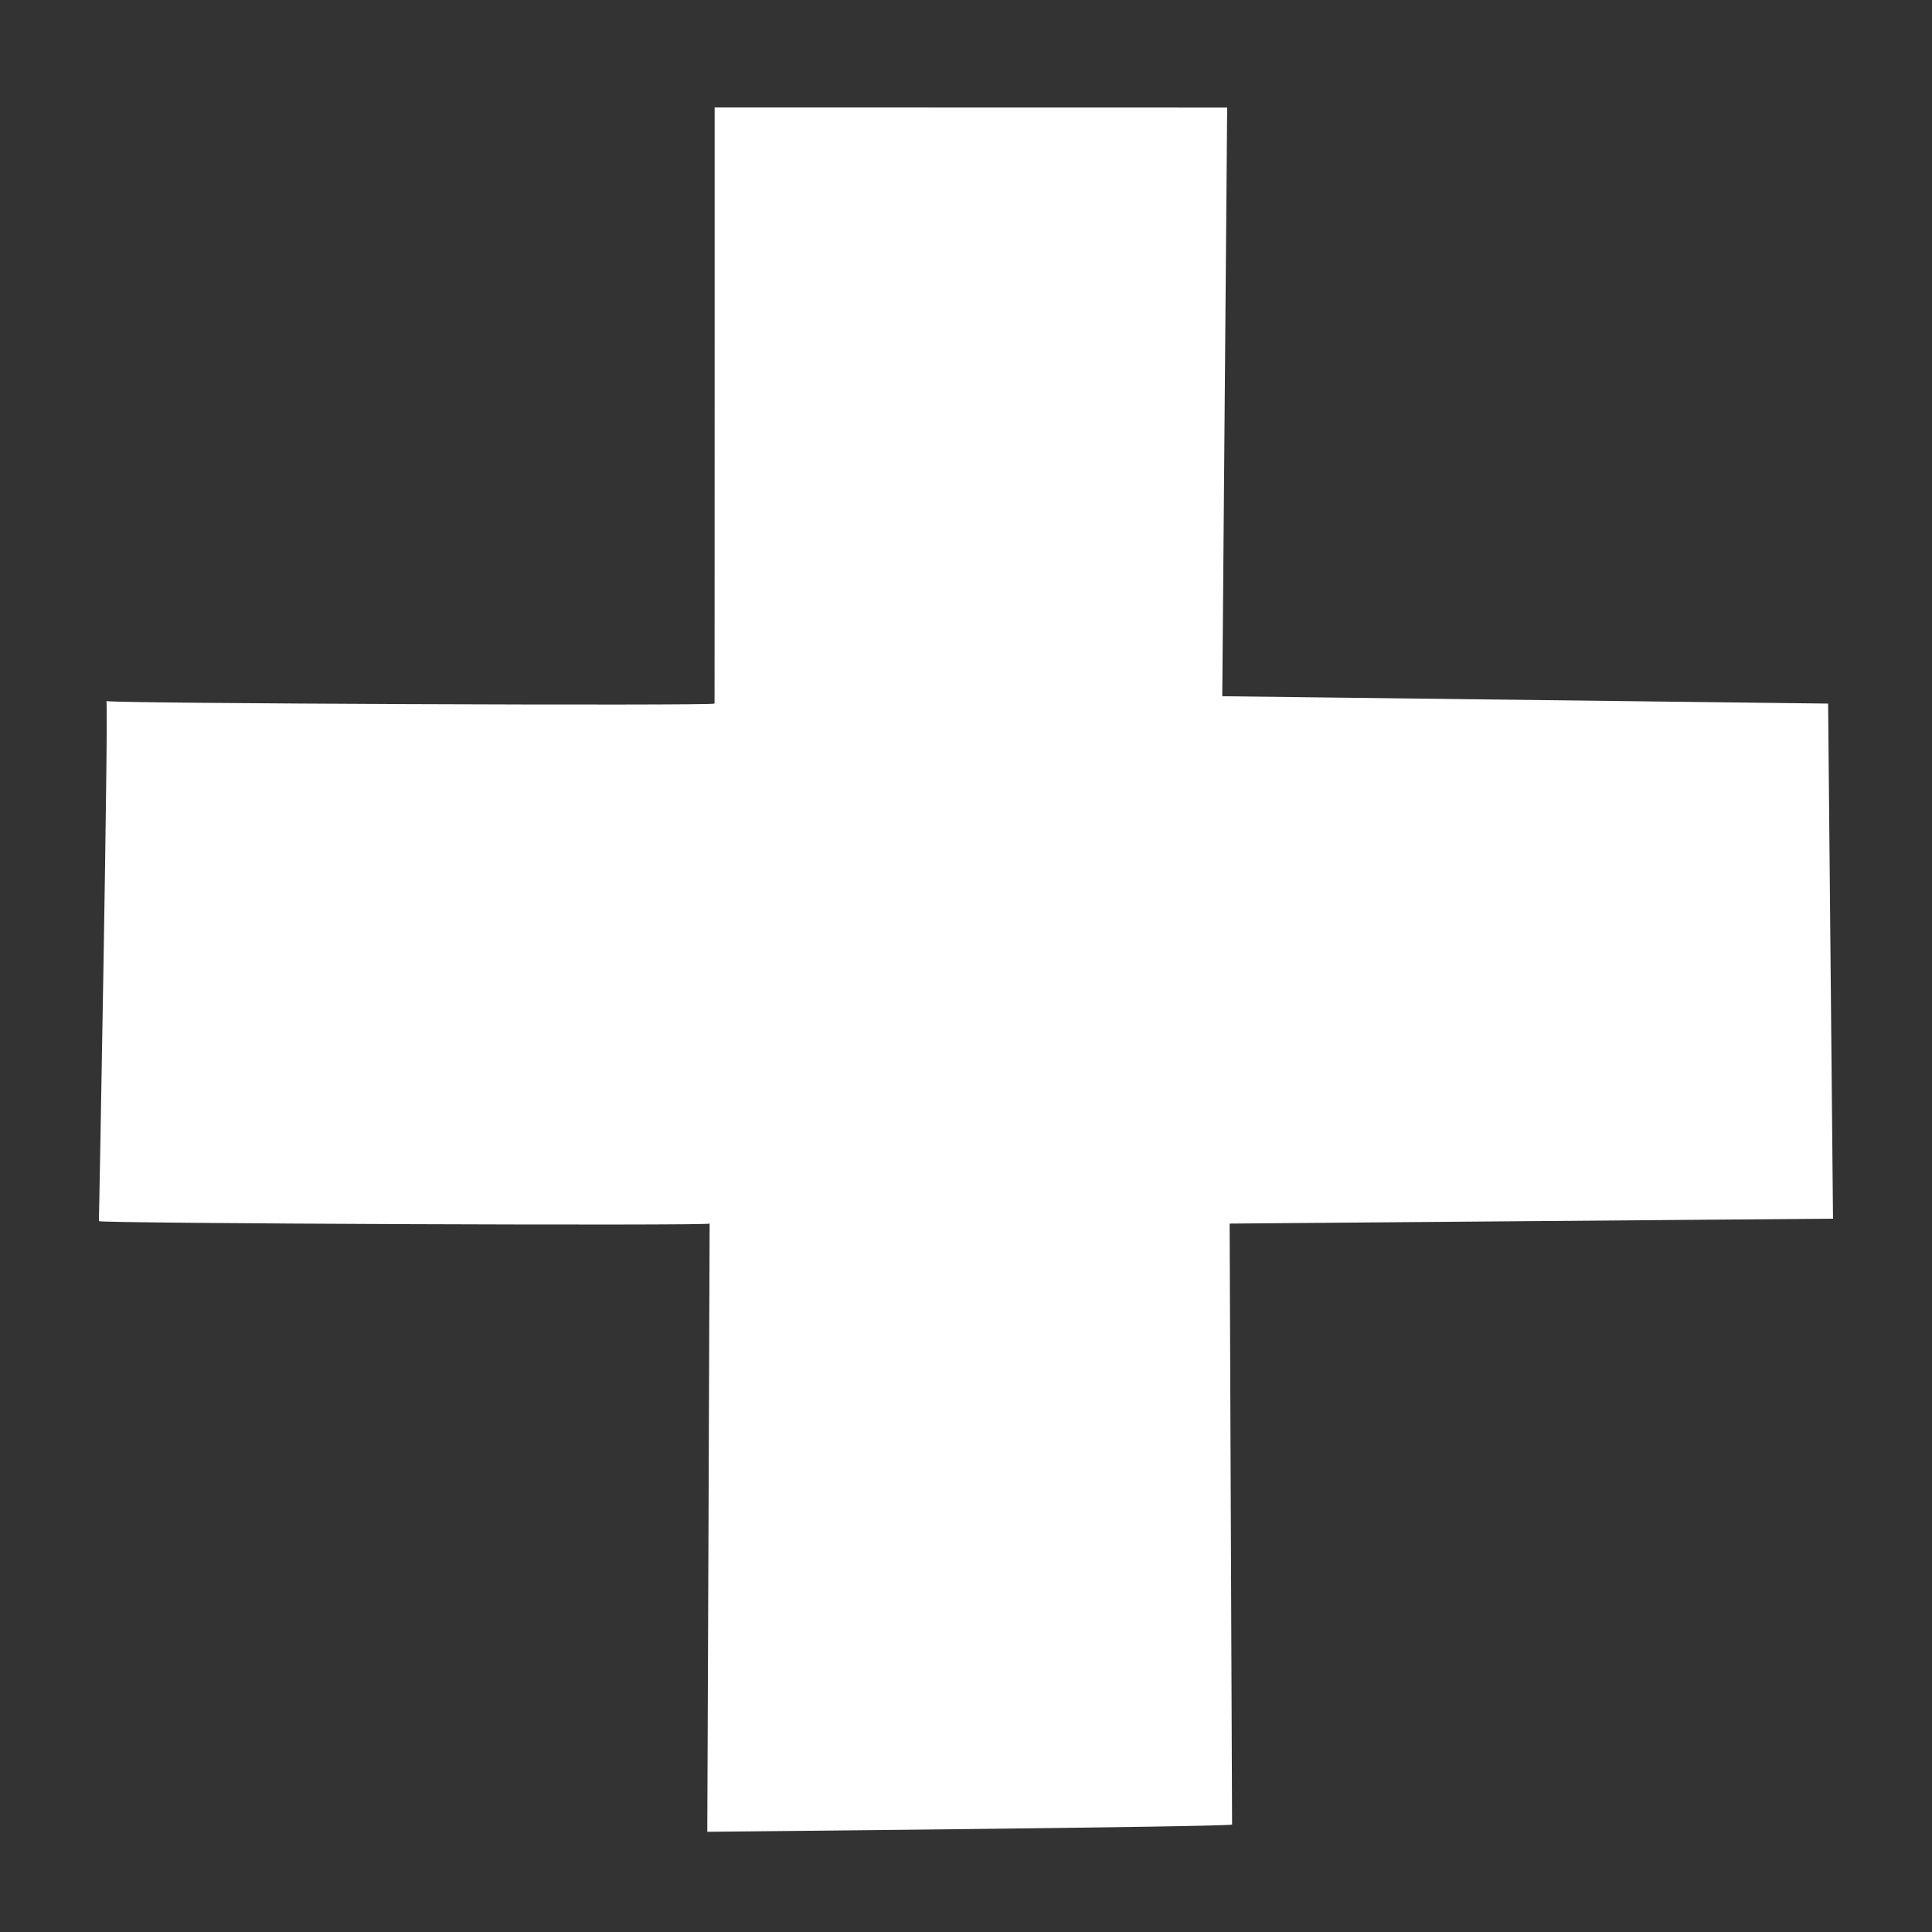 <svg width="426.667" height="426.667" xmlns="http://www.w3.org/2000/svg">
 <rect width="100%" height="100%" fill="#333333" stroke="none"/>
 <g>
  <title>background</title>
  <rect fill="none" id="canvas_background" height="428.667" width="428.667" y="-1" x="-1"/>
 </g>

 <g>
  <title>Layer 1</title>
  <g id="svg_2"/>
  <g id="svg_3"/>
  <g id="svg_4"/>
  <g id="svg_5"/>
  <g id="svg_6"/>
  <g id="svg_7"/>
  <g id="svg_8"/>
  <g id="svg_9"/>
  <g id="svg_10"/>
  <g id="svg_11"/>
  <g id="svg_12"/>
  <g id="svg_13"/>
  <g id="svg_14"/>
  <g id="svg_15"/>
  <g id="svg_16"/>
  <path transform="rotate(45 213.334,213.333) " id="svg_17" d="m40.012,118.516l80.052,-80.019l91.161,92.693l95.758,-93.459l81.202,79.67l-93.459,94.992l94.226,93.459c0.385,0.349 -80.818,83.084 -80.818,83.084c0,0 -94.226,-94.992 -94.61,-95.341c0.385,0.349 -95.373,95.341 -95.758,94.992c0.385,0.349 -80.052,-83.152 -80.052,-82.386c0,0.766 95.758,-94.226 95.373,-94.574c0.385,0.349 -93.075,-93.111 -93.075,-93.111z" stroke-width="0" fill="#fff" stroke="#000"/>
 </g>
</svg>